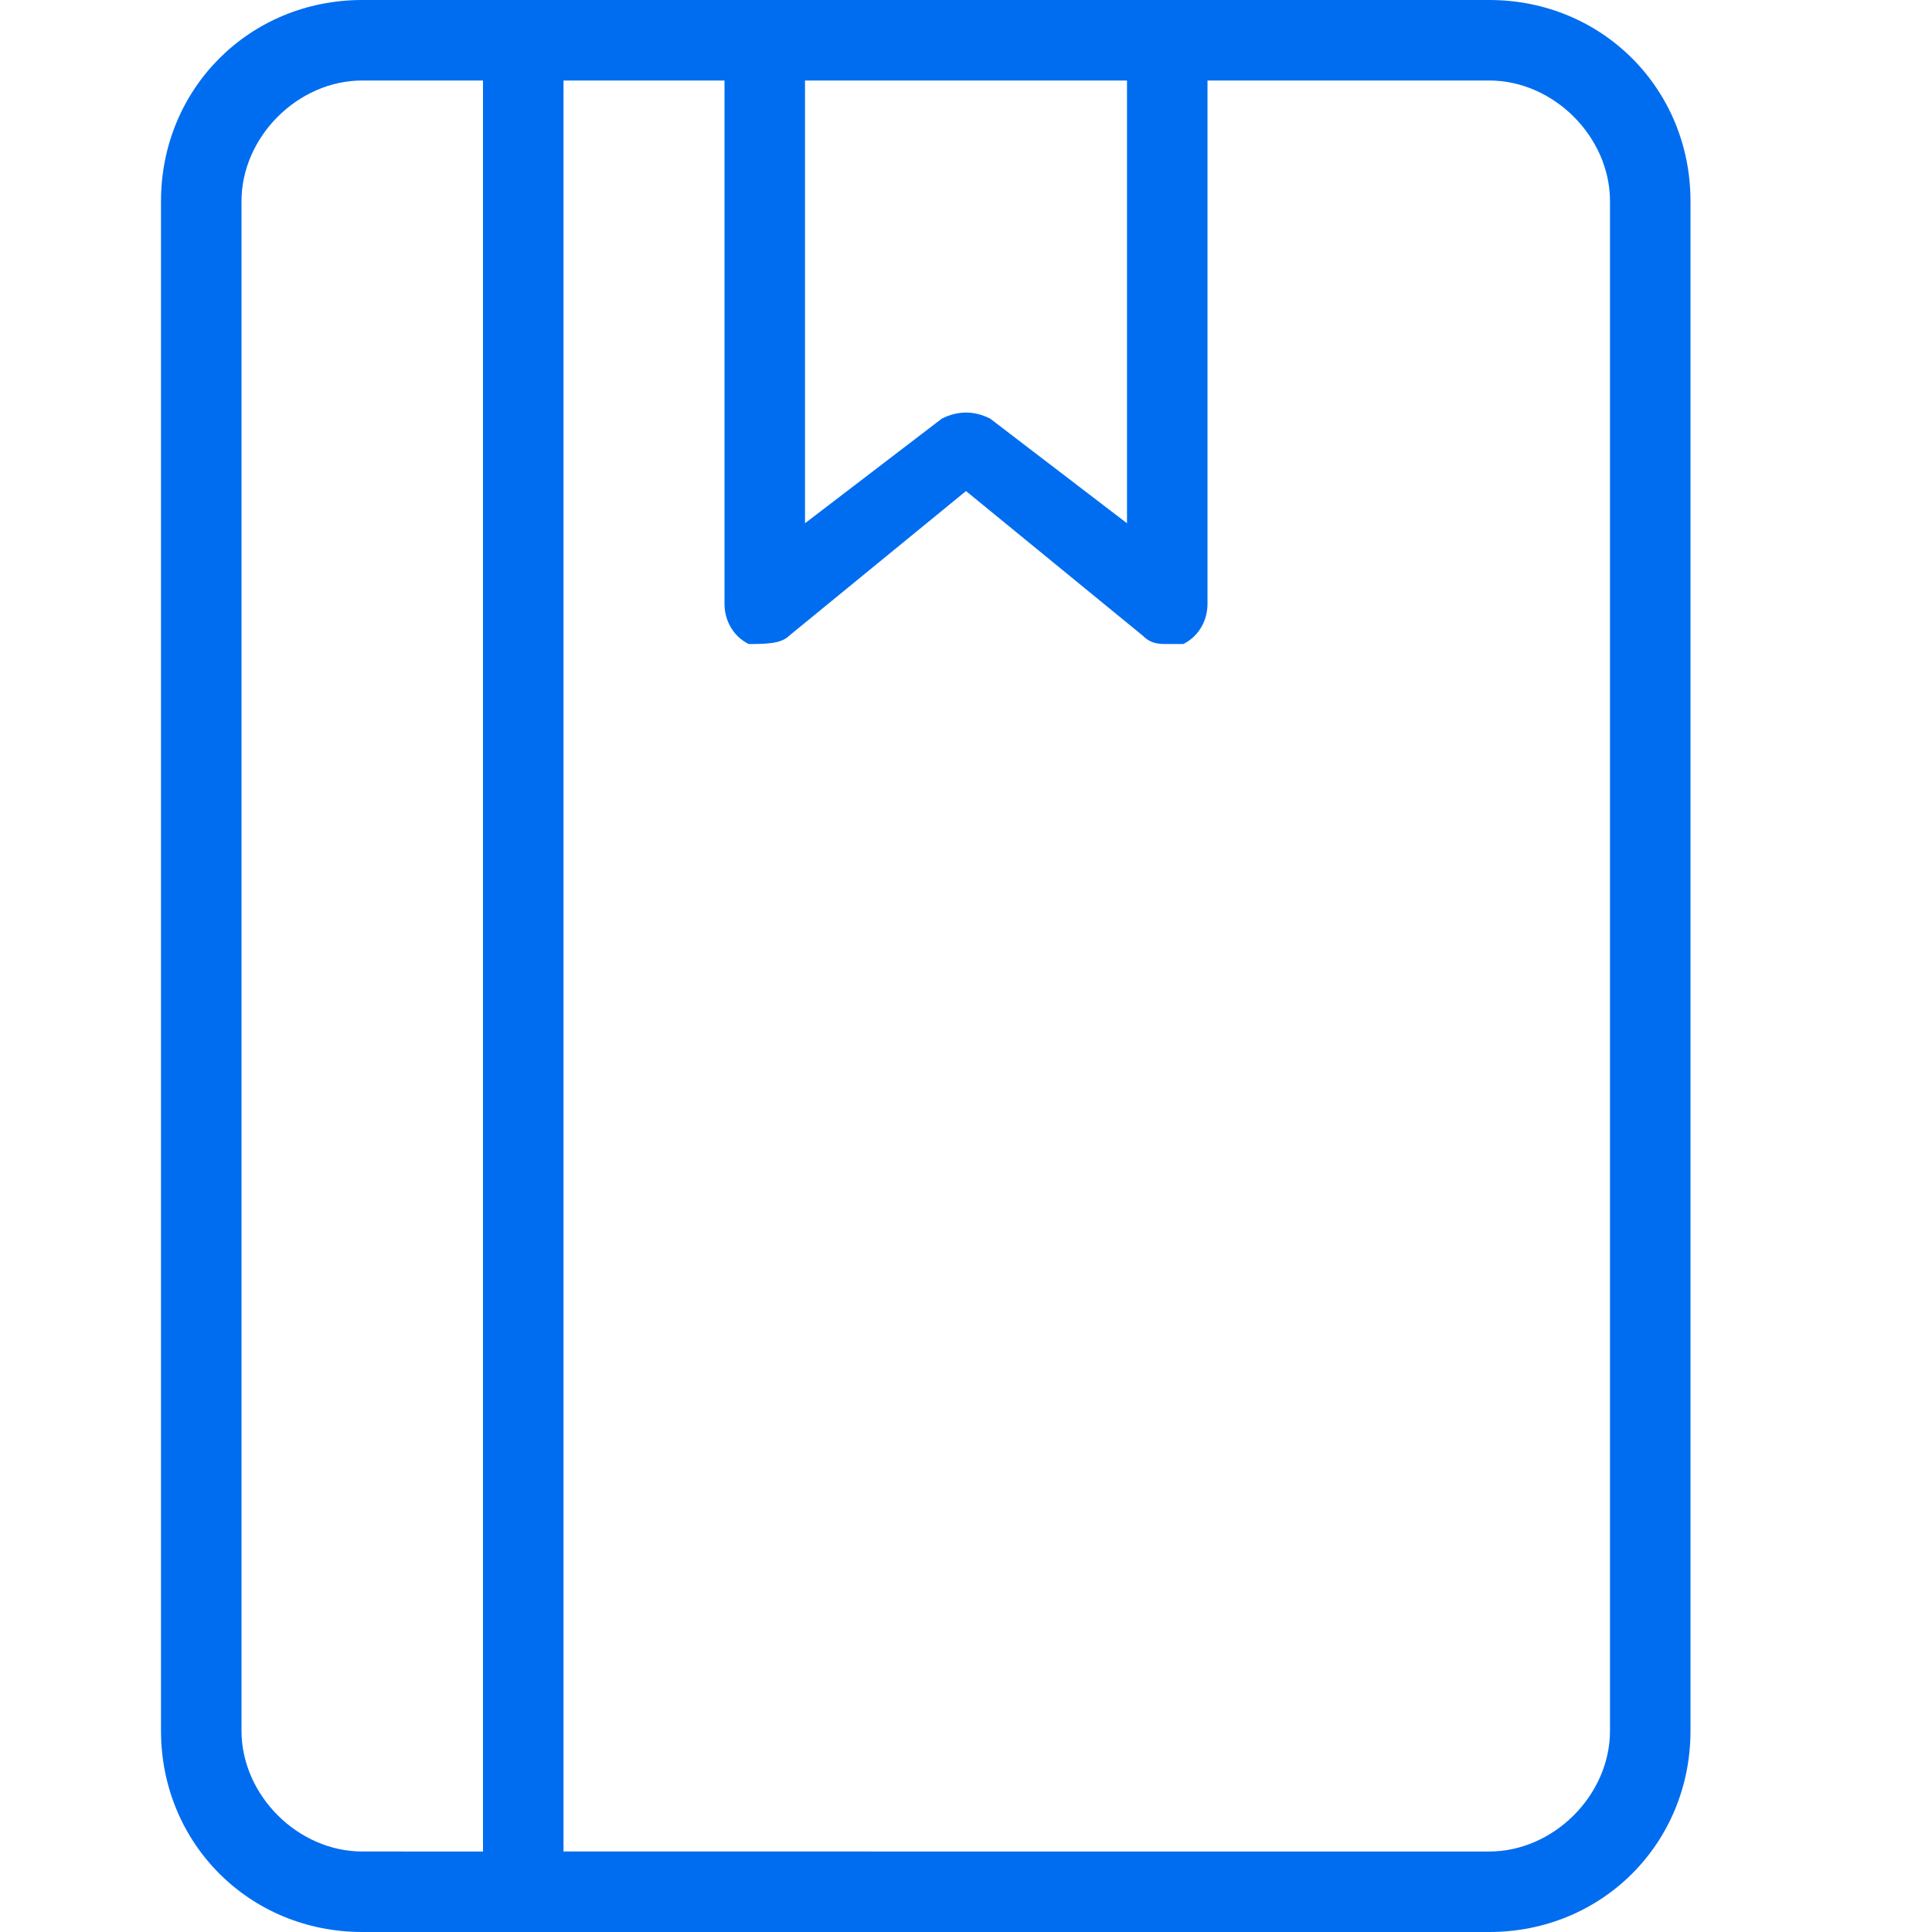<?xml version="1.0" encoding="utf-8"?>
<!-- Generator: Adobe Illustrator 21.0.0, SVG Export Plug-In . SVG Version: 6.00 Build 0)  -->
<svg version="1.1" id="icons" xmlns="http://www.w3.org/2000/svg" xmlns:xlink="http://www.w3.org/1999/xlink" x="0px" y="0px"
	 viewBox="0 0 24 24" style="enable-background:new 0 0 24 24;" xml:space="preserve">
<style type="text/css">
	.st0{fill:#006DF0;}
</style>
<path class="st0" d="M21,21.5v-19C21,1.1,19.9,0,18.5,0h-14C3.1,0,2,1.1,2,2.5v19C2,22.9,3.1,24,4.5,24h14C19.9,24,21,22.9,21,21.5z
	 M20,2.5v19c0,0.8-0.7,1.5-1.5,1.5H7V1h2v6.5C9,7.7,9.1,7.9,9.3,8C9.5,8,9.7,8,9.8,7.9L12,6.1l2.2,1.8C14.3,8,14.4,8,14.5,8
	c0.1,0,0.1,0,0.2,0C14.9,7.9,15,7.7,15,7.5V1h3.5C19.3,1,20,1.7,20,2.5z M10,1h4v5.5l-1.7-1.3c-0.2-0.1-0.4-0.1-0.6,0L10,6.5V1z
	 M3,21.5v-19C3,1.7,3.7,1,4.5,1H6v22H4.5C3.7,23,3,22.3,3,21.5z"/>
</svg>
